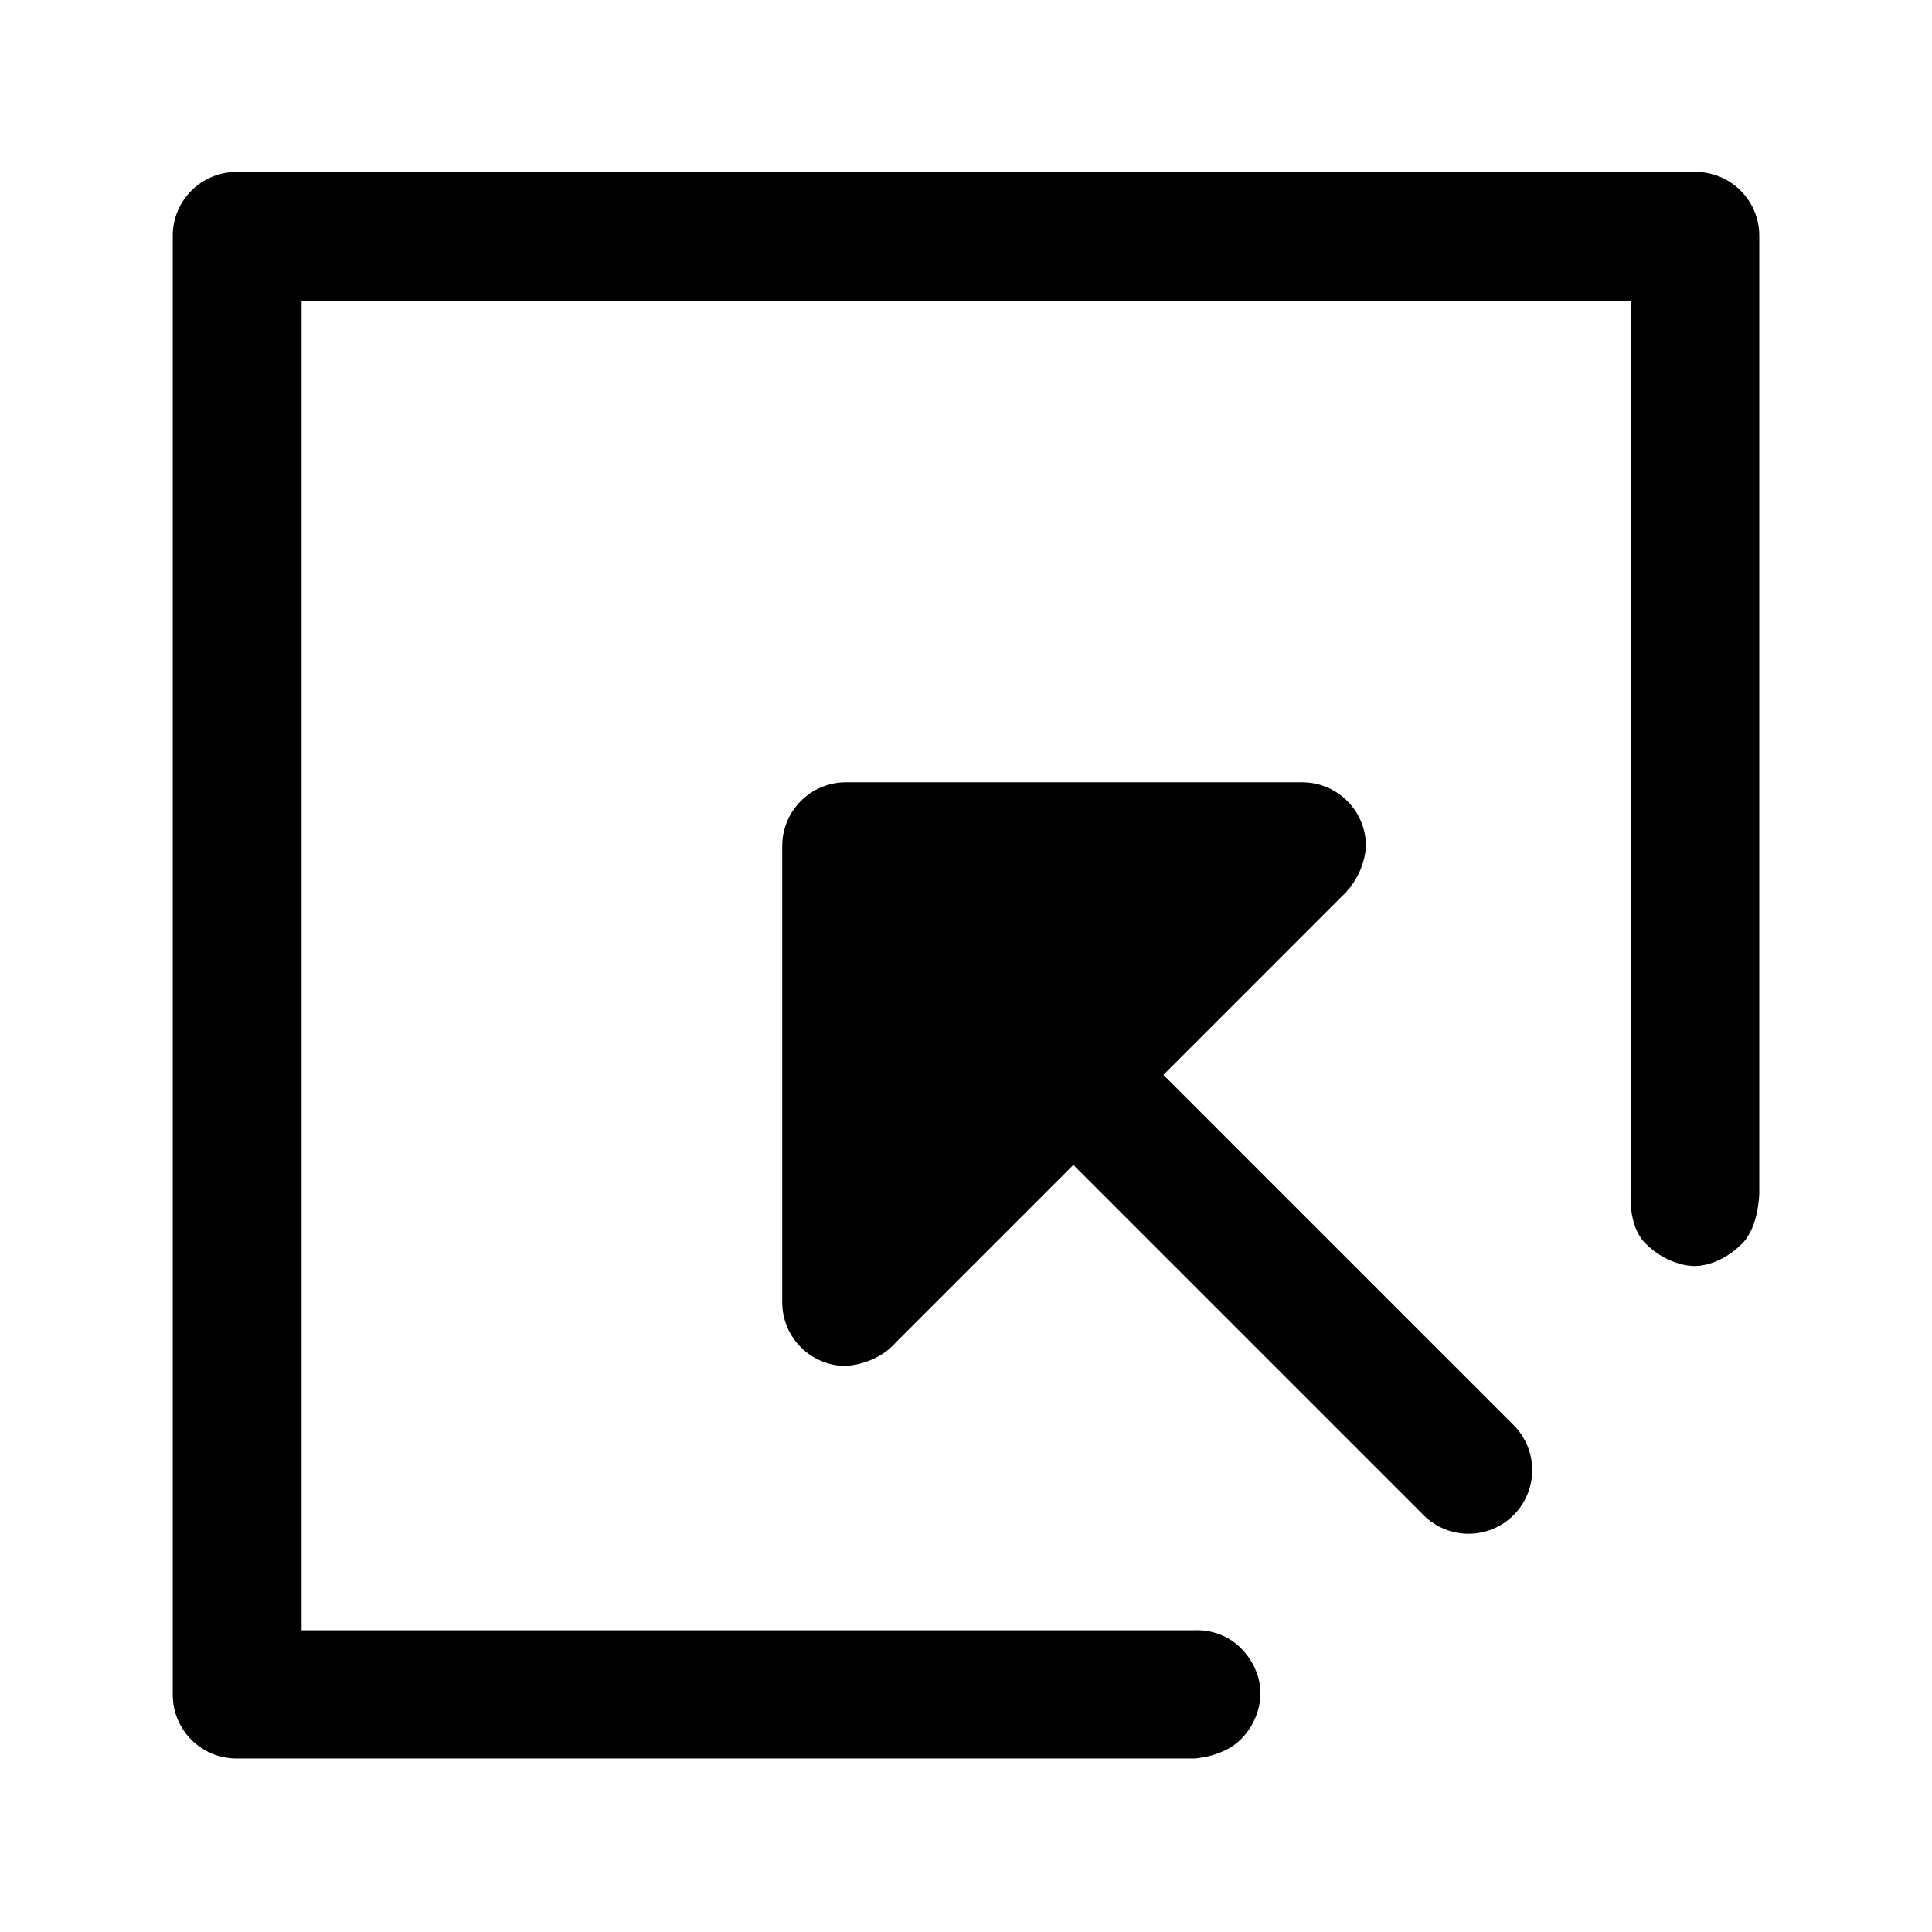 <?xml version="1.0" standalone="no"?><!DOCTYPE svg PUBLIC "-//W3C//DTD SVG 1.1//EN" "http://www.w3.org/Graphics/SVG/1.1/DTD/svg11.dtd"><svg t="1552370031143" class="icon" style="" viewBox="0 0 1024 1024" version="1.1" xmlns="http://www.w3.org/2000/svg" p-id="27182" xmlns:xlink="http://www.w3.org/1999/xlink" width="200" height="200"><defs><style type="text/css"></style></defs><path d="M898.71 91.142H125.315c-18.639 0-33.75 15.111-33.75 33.75v773.395c0 18.639 15.111 33.75 33.75 33.75h507.543s15.326-0.641 24.818-10.133c11.074-11.074 10.352-24.375 10.352-24.375s0.957-12.714-10.469-24.141c-10.723-10.723-24.701-9.298-24.701-9.298H159.849V159.593h704.496v472.84s-1.59 17.242 7.785 26.617c12.422 12.422 25.898 11.953 25.898 11.953s12.714 0.761 25.313-11.836c8.964-8.964 9.12-26.735 9.12-26.735V124.89c0-18.639-15.111-33.75-33.75-33.75z m-96.489 664.173L617.929 571.022c-0.44-0.44-0.89-0.862-1.347-1.272l94.913-94.917c12.467-11.719 12.467-26.449 12.467-26.449 0-18.639-15.111-33.75-33.75-33.75h-241.86c-18.639 0-33.75 15.111-33.75 33.75v241.859c0 18.639 15.111 33.75 33.75 33.75 0 0 16.004-0.528 26.394-12.403l94.183-94.187c0.41 0.457 0.832 0.907 1.271 1.345l184.293 184.294c13.179 13.179 34.548 13.179 47.727 0s13.179-34.548 0-47.727z" p-id="27183"></path></svg>